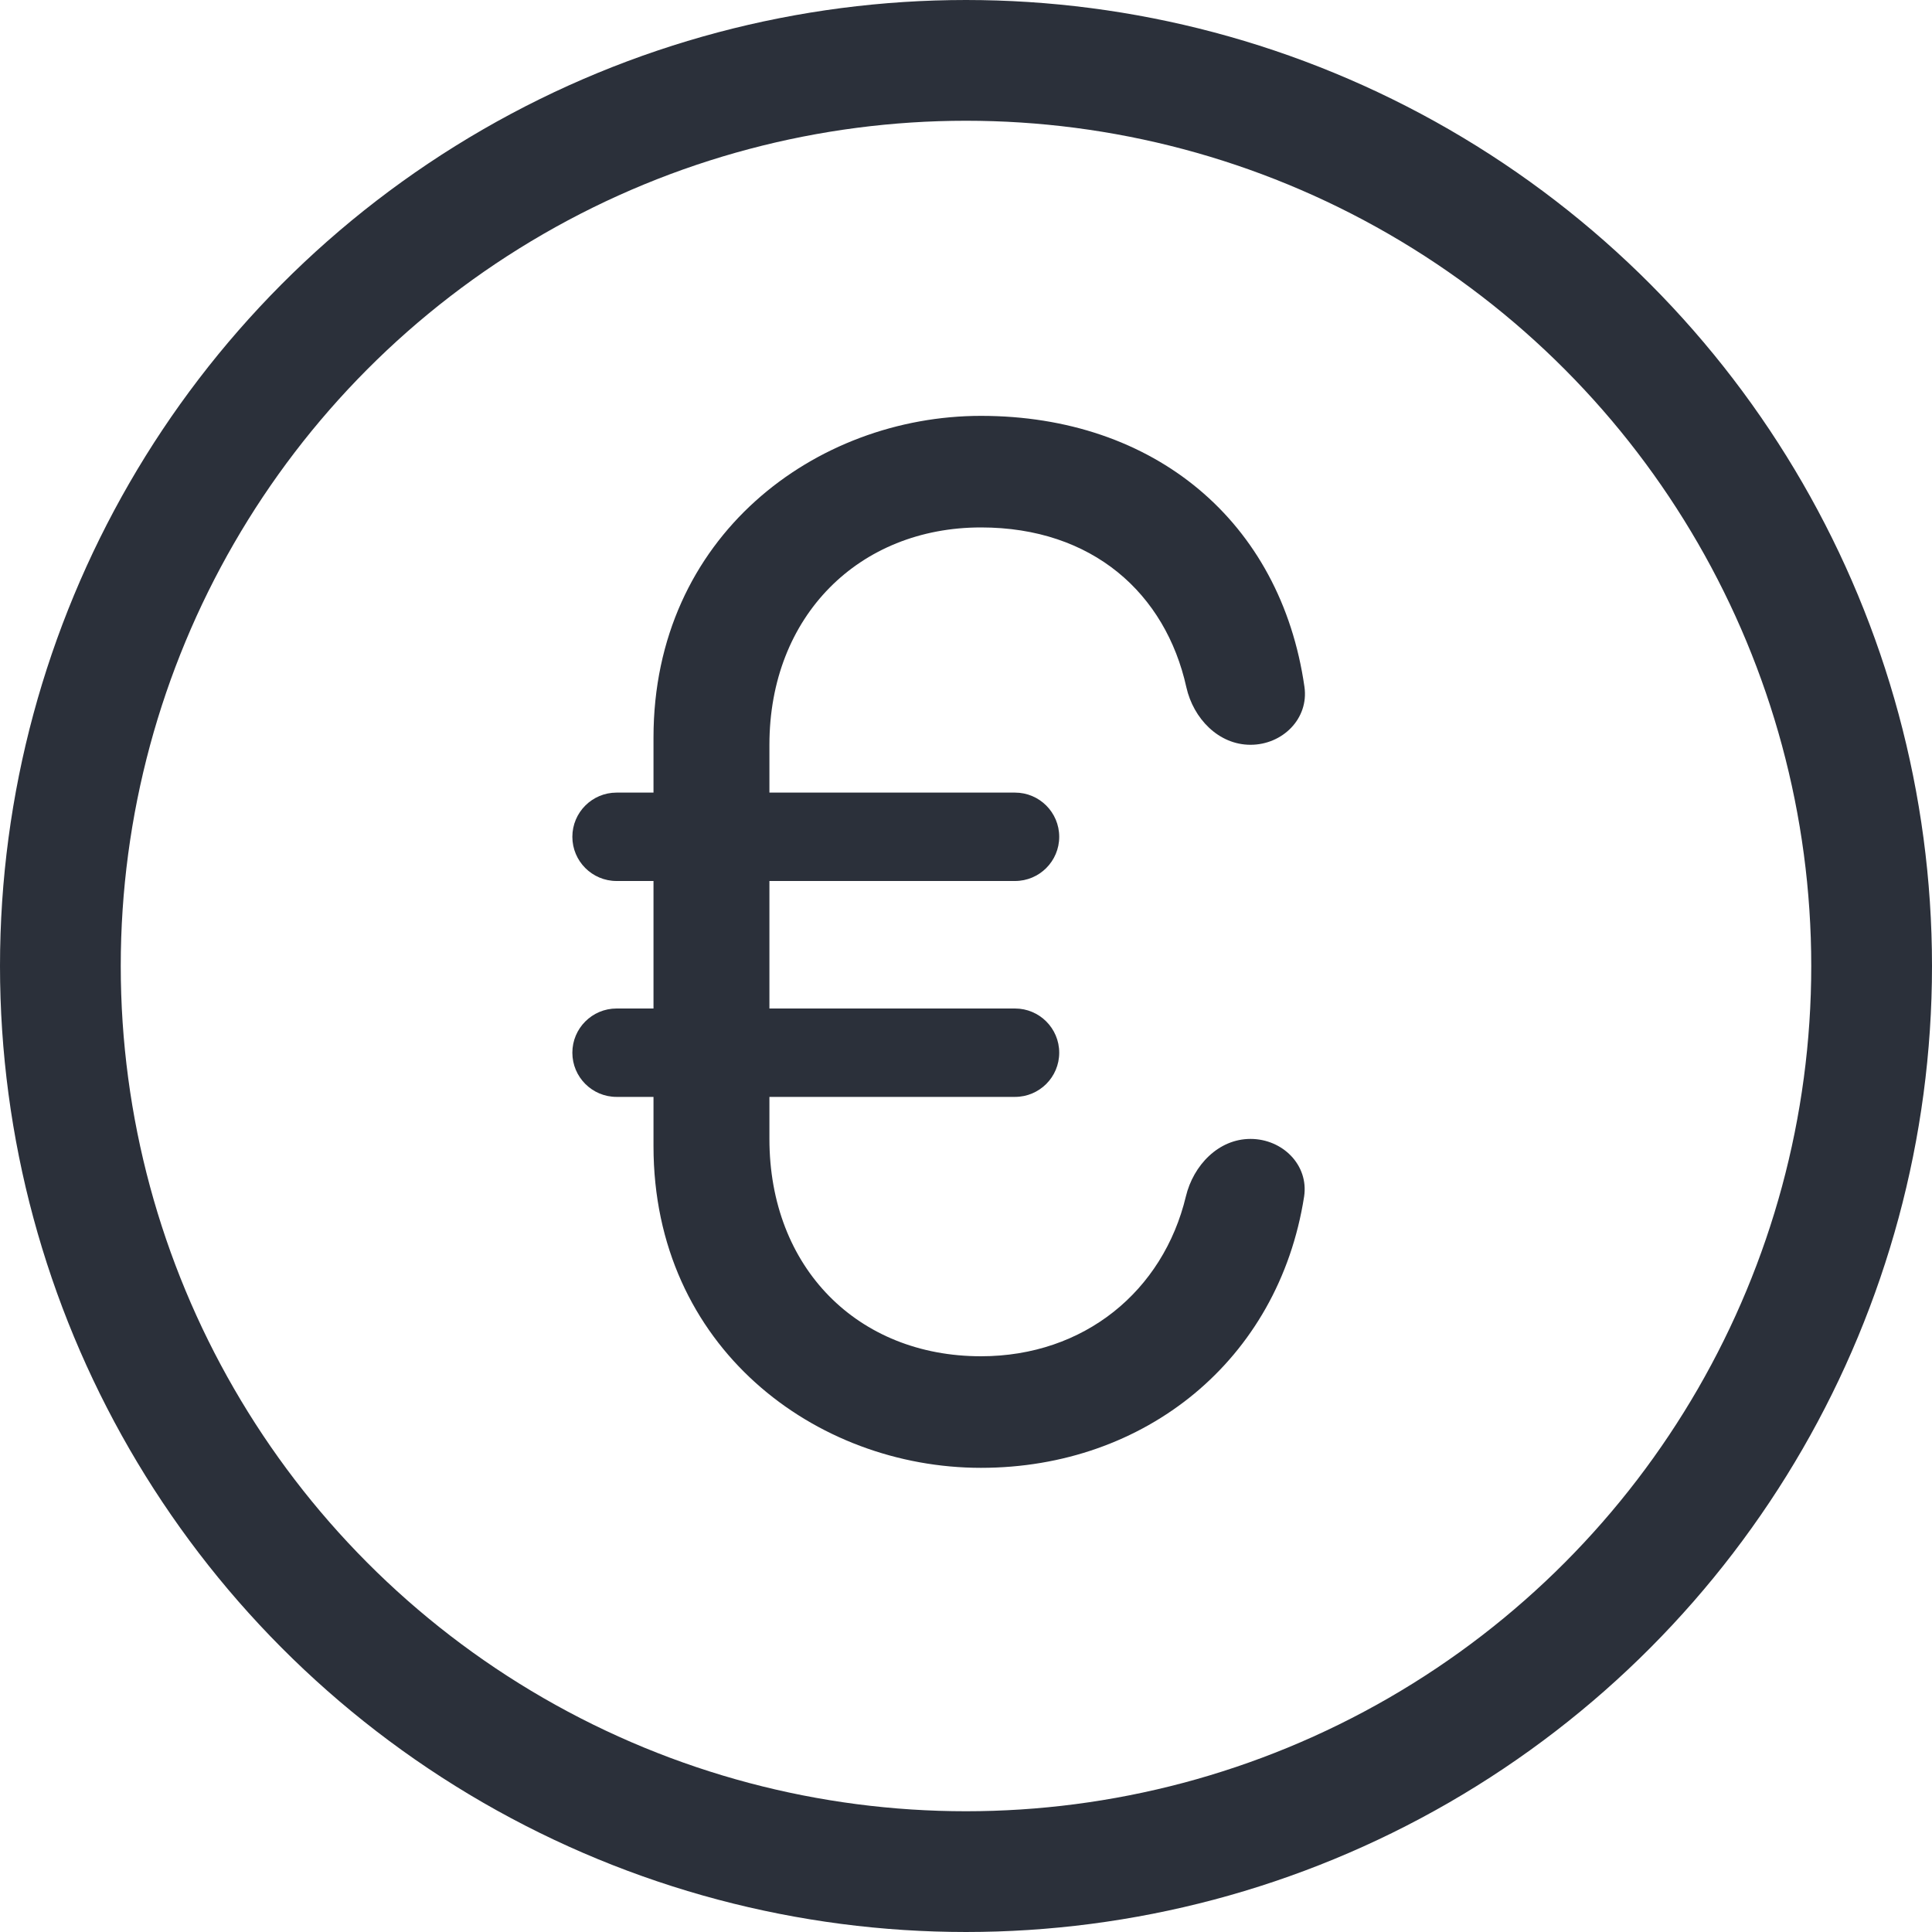 <svg viewBox="0 0 16 16" fill="none" xmlns="http://www.w3.org/2000/svg">
<circle cx="8" cy="8" r="7.5" stroke="#2B303A"/>
<path d="M8.124 12.156C9.482 12.156 10.588 11.265 10.8 9.91C10.84 9.648 10.621 9.432 10.356 9.432C10.091 9.432 9.883 9.65 9.821 9.908C9.633 10.691 8.98 11.232 8.124 11.232C7.104 11.232 6.372 10.5 6.372 9.432V9.084H8.406C8.608 9.084 8.772 8.92 8.772 8.718C8.772 8.516 8.608 8.352 8.406 8.352H6.372V7.296H8.406C8.608 7.296 8.772 7.132 8.772 6.93C8.772 6.728 8.608 6.564 8.406 6.564H6.372V6.168C6.372 5.1 7.116 4.368 8.124 4.368C9.048 4.368 9.653 4.915 9.825 5.692C9.883 5.95 10.091 6.168 10.356 6.168C10.621 6.168 10.84 5.952 10.803 5.689C10.607 4.318 9.559 3.444 8.124 3.444C6.756 3.444 5.412 4.44 5.412 6.108V6.564H5.106C4.904 6.564 4.74 6.728 4.74 6.93C4.74 7.132 4.904 7.296 5.106 7.296H5.412V8.352H5.106C4.904 8.352 4.74 8.516 4.74 8.718C4.74 8.92 4.904 9.084 5.106 9.084H5.412V9.492C5.412 11.16 6.756 12.156 8.124 12.156Z" fill="#2B303A"/>
</svg>
